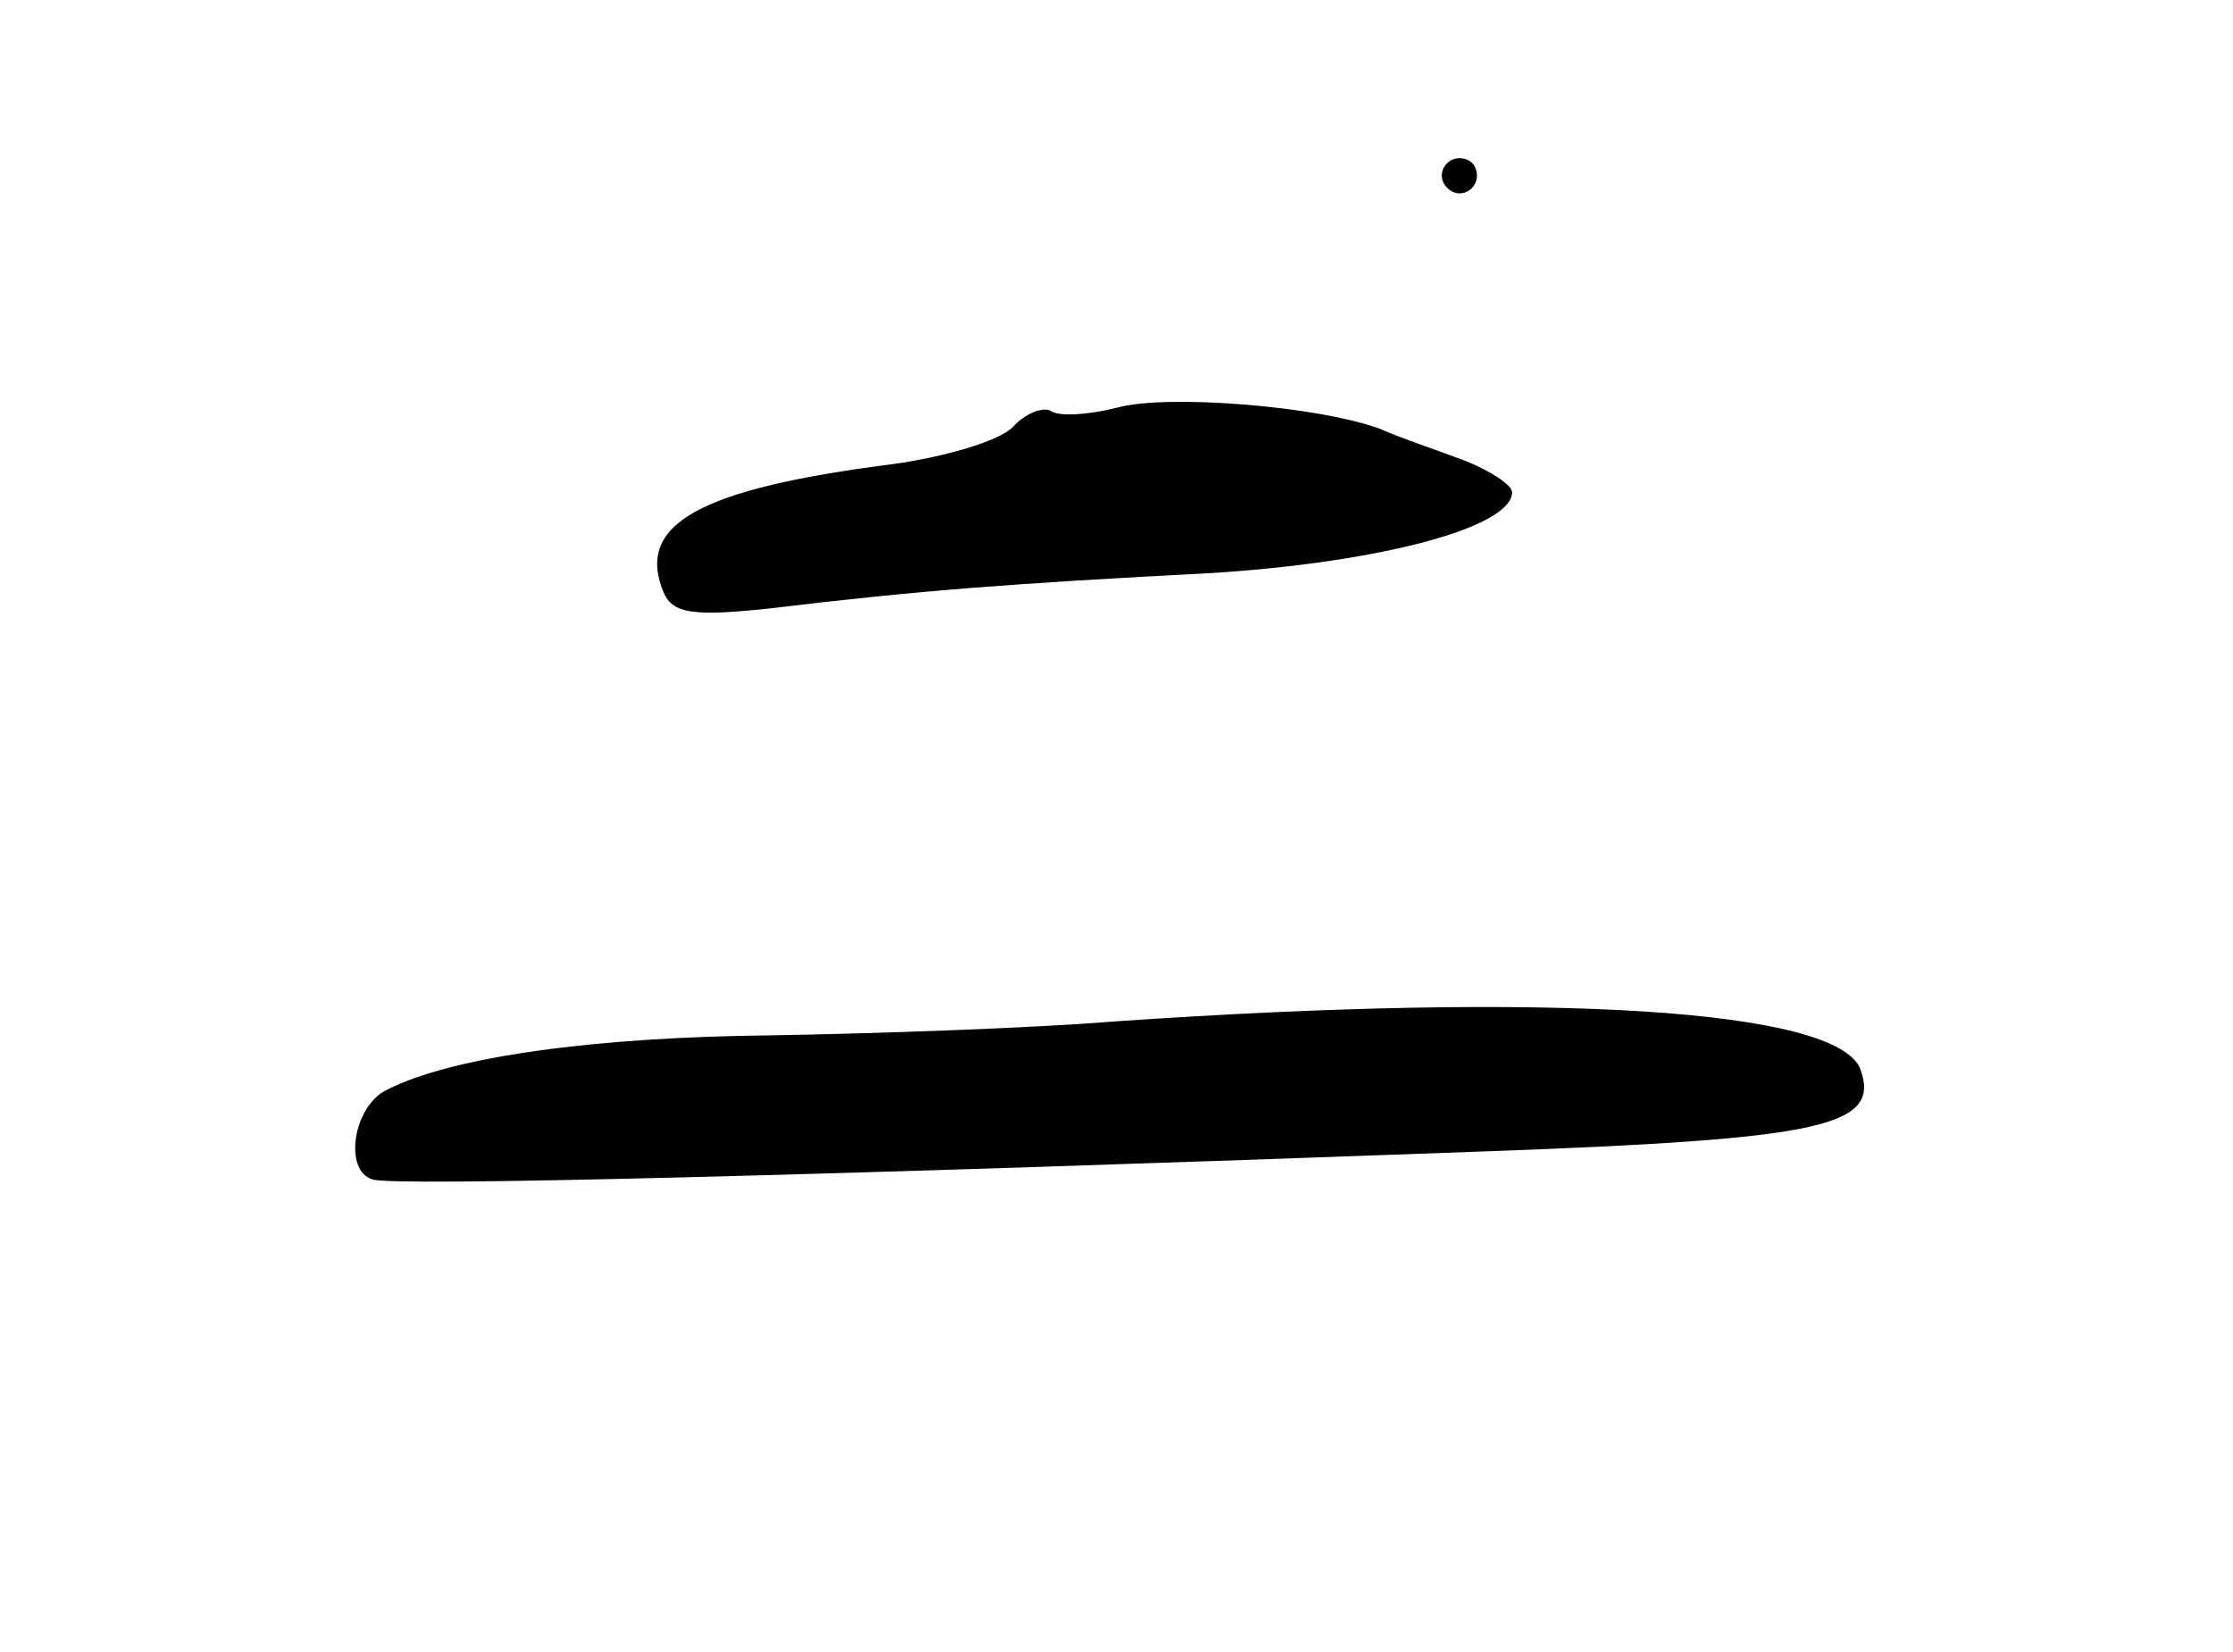 <svg version="1.0" xmlns="http://www.w3.org/2000/svg"
 width="127pt" height="94pt" viewBox="0 0 127 94"
 preserveAspectRatio="xMidYMid meet">
<g transform="translate(0,94) scale(0.1,-0.1)"
fill="#000000" stroke="none">
<path d="M820 840 c0 -5 5 -10 10 -10 6 0 10 5 10 10 0 6 -4 10 -10 10 -5 0
-10 -4 -10 -10z"/>
<path d="M635 708 c-16 -4 -32 -5 -37 -2 -4 3 -15 -1 -22 -9 -8 -8 -39 -17
-68 -21 -110 -14 -146 -34 -131 -72 5 -13 16 -15 62 -10 83 10 135 14 250 20
96 6 171 26 171 46 0 4 -12 12 -27 18 -16 6 -37 13 -48 18 -35 13 -122 20
-150 12z"/>
<path d="M635 359 c-49 -4 -138 -7 -197 -8 -99 -1 -181 -12 -218 -31 -19 -9
-25 -46 -8 -51 13 -4 250 2 633 16 192 7 225 14 213 47 -14 34 -175 44 -423
27z"/>
</g>
</svg>

